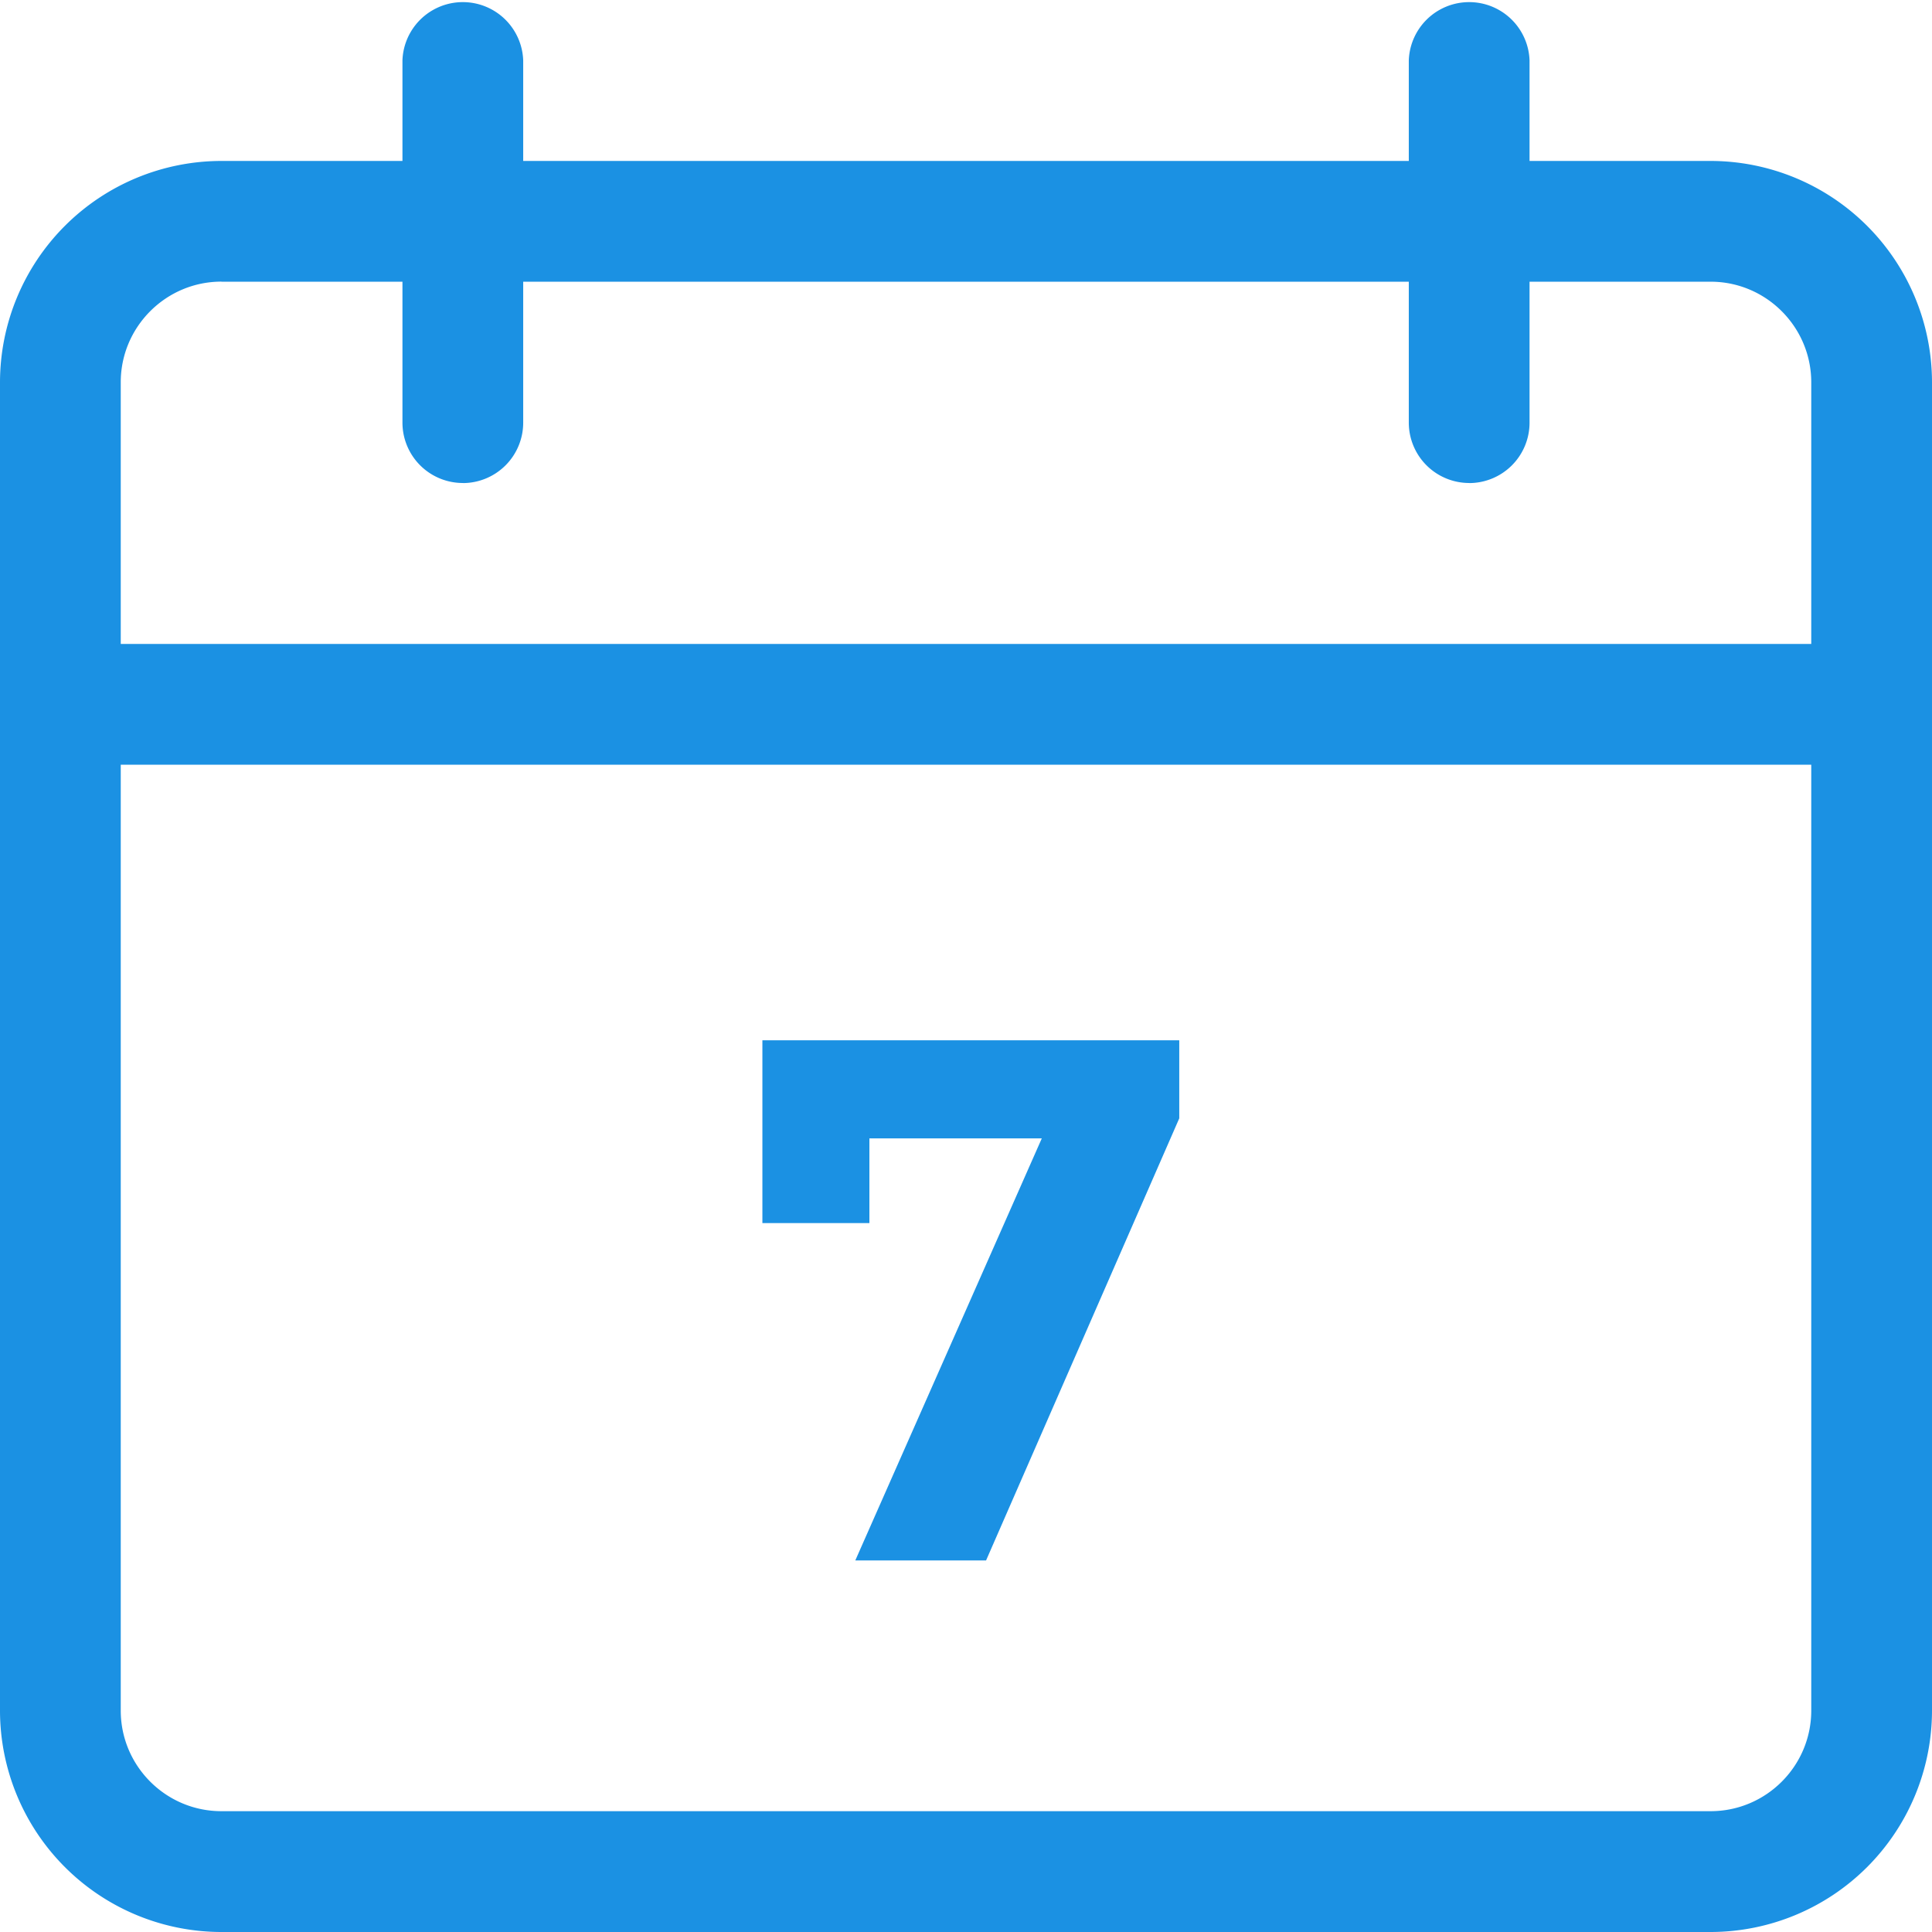 <svg fill="none" viewBox="0 0 26 26">
  <path fill="#1B91E3" d="M23.02 26H2.98A2.982 2.982 0 010 23.02V5.145a2.982 2.982 0 012.98-2.979h20.04A2.982 2.982 0 0126 5.146V23.02A2.982 2.982 0 0123.02 26zM2.98 3.79c-.747 0-1.355.608-1.355 1.354V23.02c0 .747.608 1.354 1.354 1.354h20.042c.746 0 1.354-.607 1.354-1.354V5.145c0-.746-.608-1.354-1.354-1.354H2.979z"/>
  <path fill="#1B91E3" d="M25.188 10.291H.813a.813.813 0 010-1.625h24.375a.813.813 0 010 1.625zM6.229 6.5a.813.813 0 01-.813-.813V.813a.813.813 0 011.625 0v4.875a.813.813 0 01-.812.813zM19.771 6.5a.813.813 0 01-.812-.813V.813a.813.813 0 011.625 0v4.875a.813.813 0 01-.813.813zM15.87 14v1.05L13.27 21h-1.76l2.51-5.68H11.7v1.14h-1.44V14h5.61z"/>
</svg>
